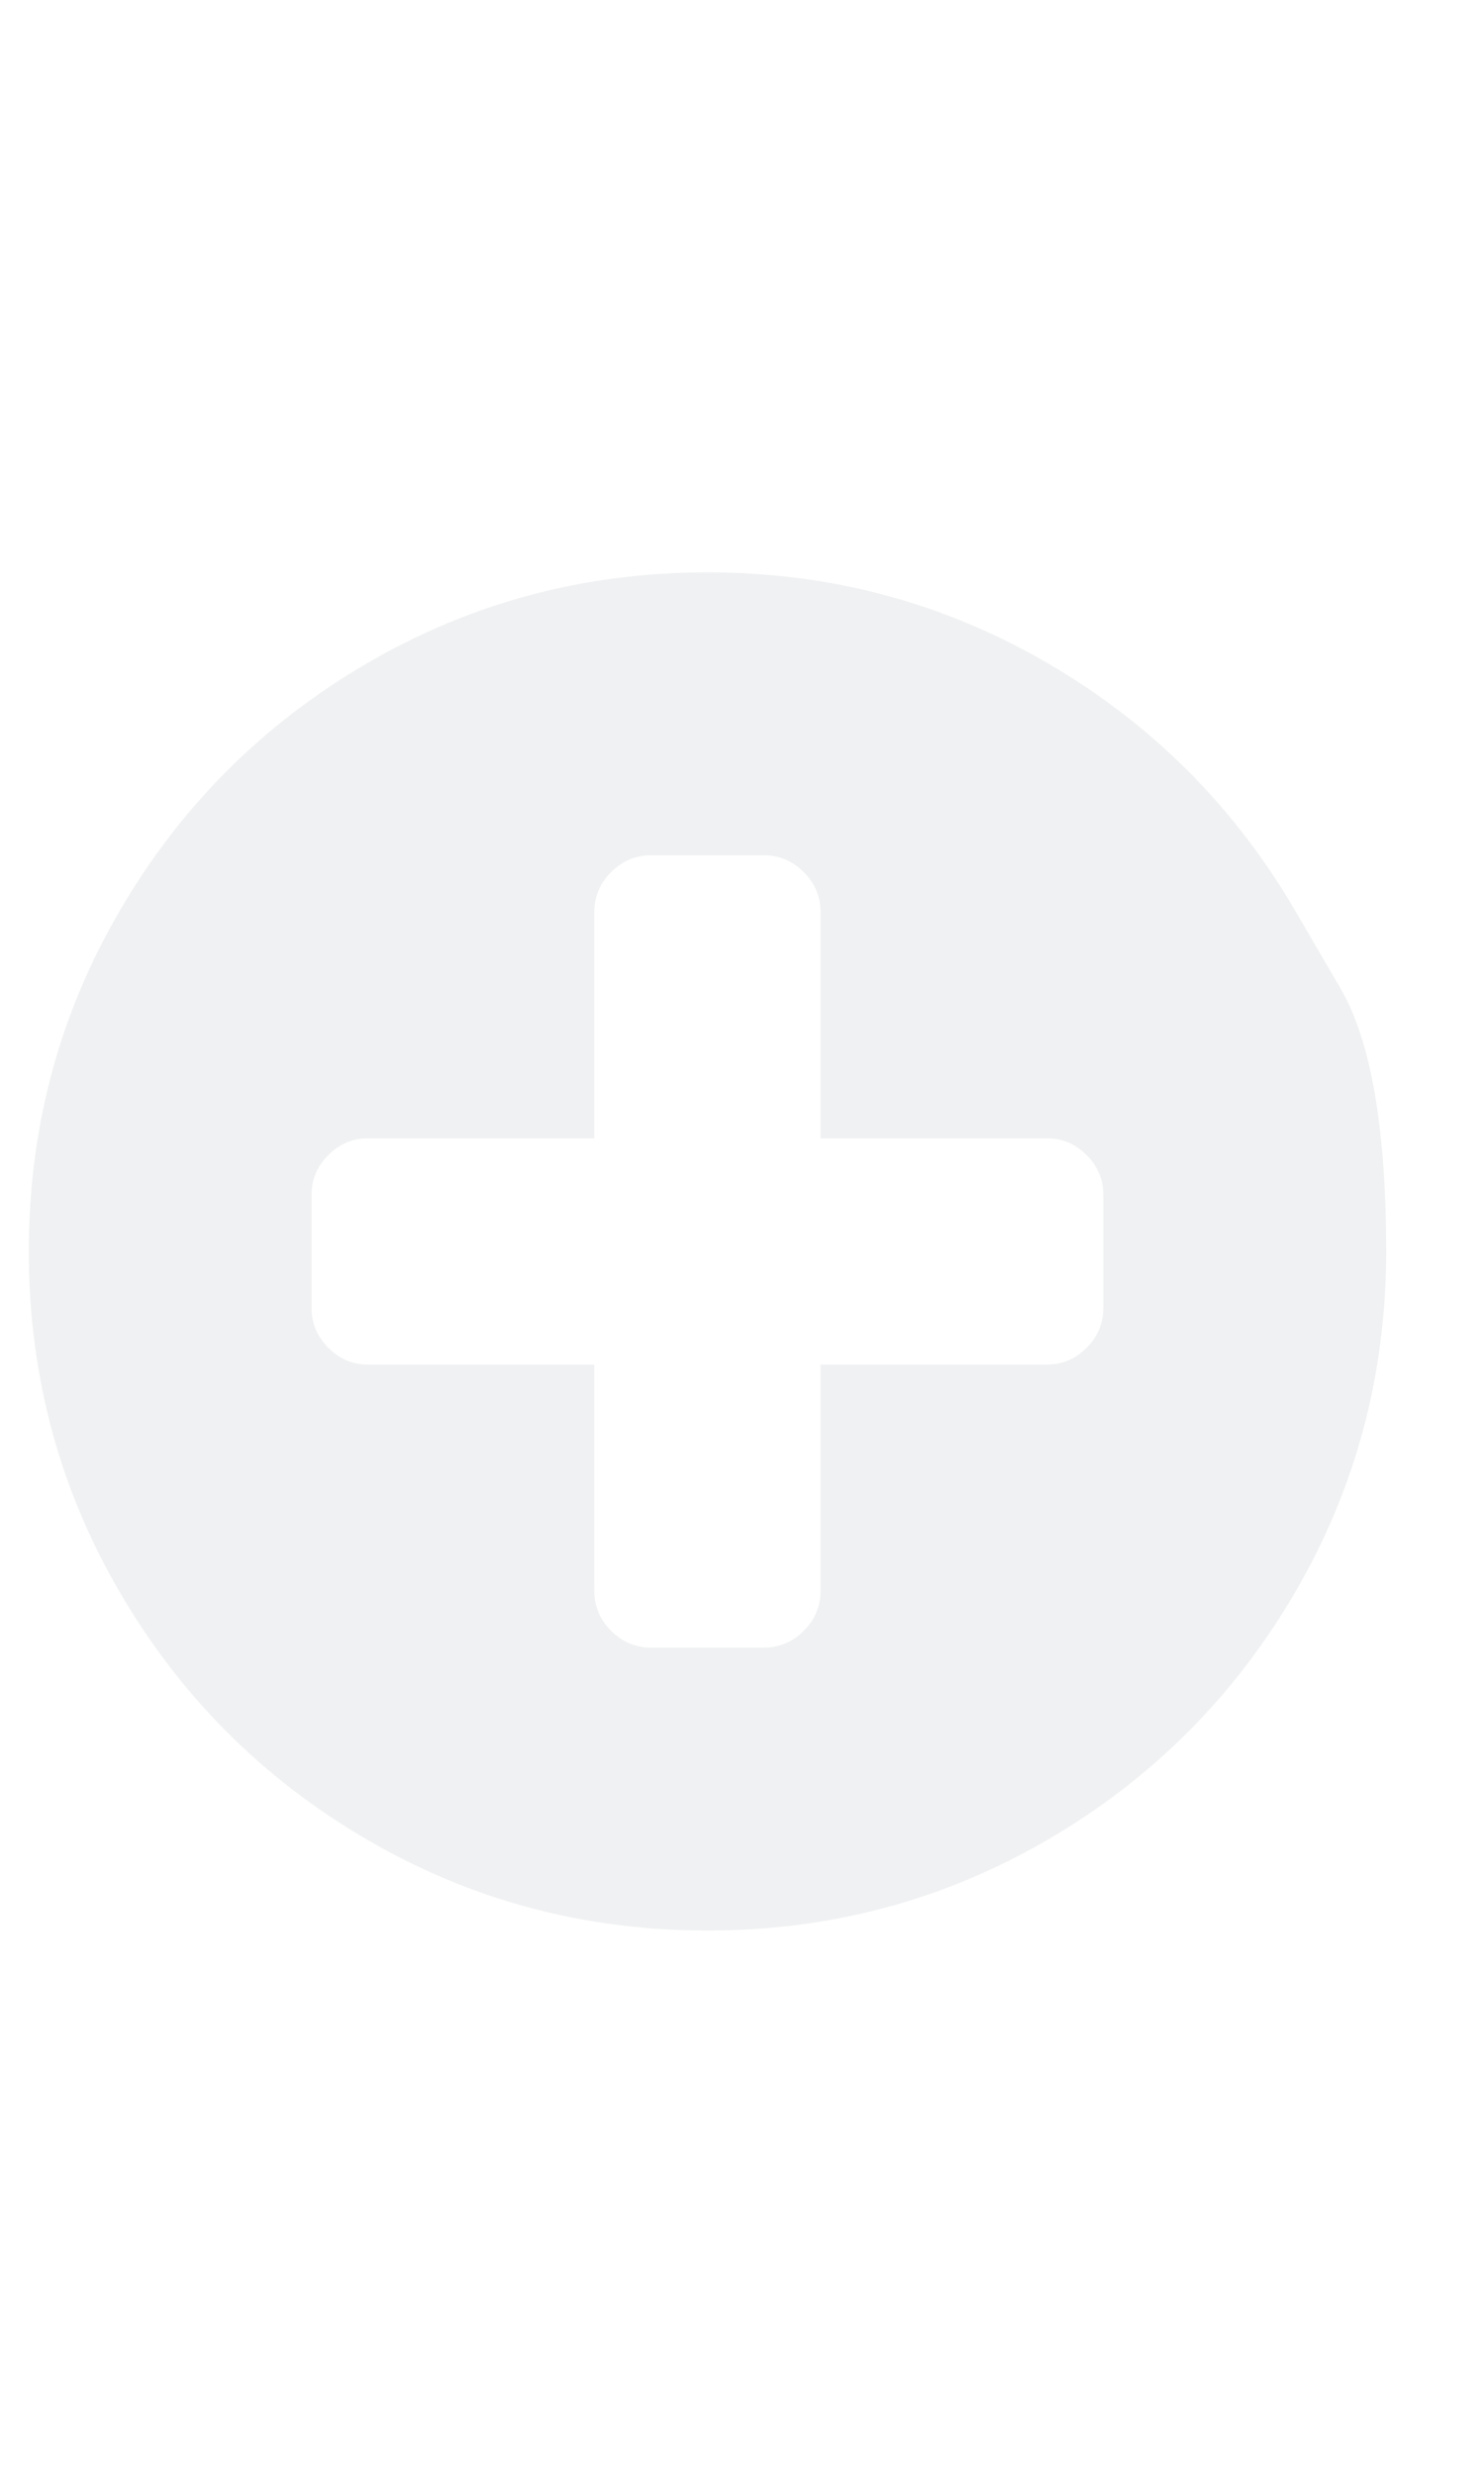 <?xml version="1.0" encoding="UTF-8" standalone="no"?><svg width='15' height='25' viewBox='0 0 15 25' fill='none' xmlns='http://www.w3.org/2000/svg'>
<g clip-path='url(#clip0_3_720)'>
<path opacity='0.1' d='M11.152 13.214V12.07C11.152 11.915 11.096 11.781 10.983 11.668C10.87 11.555 10.736 11.499 10.581 11.499H8.294V9.212C8.294 9.057 8.237 8.923 8.124 8.81C8.011 8.697 7.877 8.64 7.722 8.64H6.579C6.424 8.64 6.29 8.697 6.177 8.81C6.064 8.923 6.007 9.057 6.007 9.212V11.499H3.721C3.566 11.499 3.432 11.555 3.319 11.668C3.206 11.781 3.149 11.915 3.149 12.07V13.214C3.149 13.368 3.206 13.502 3.319 13.616C3.432 13.729 3.566 13.785 3.721 13.785H6.007V16.072C6.007 16.227 6.064 16.361 6.177 16.474C6.29 16.587 6.424 16.644 6.579 16.644H7.722C7.877 16.644 8.011 16.587 8.124 16.474C8.237 16.361 8.294 16.227 8.294 16.072V13.785H10.581C10.736 13.785 10.87 13.729 10.983 13.616C11.096 13.502 11.152 13.368 11.152 13.214ZM13.091 9.199C13.091 9.199 13.244 9.461 13.551 9.987C13.857 10.512 14.011 11.397 14.011 12.642C14.011 13.886 13.704 15.034 13.091 16.085C12.477 17.136 11.645 17.969 10.594 18.582C9.543 19.195 8.395 19.502 7.151 19.502C5.906 19.502 4.758 19.195 3.707 18.582C2.656 17.969 1.824 17.136 1.211 16.085C0.597 15.034 0.291 13.886 0.291 12.642C0.291 11.397 0.597 10.25 1.211 9.199C1.824 8.148 2.656 7.315 3.707 6.702C4.758 6.089 5.906 5.782 7.151 5.782C8.395 5.782 9.543 6.089 10.594 6.702C11.645 7.315 12.477 8.148 13.091 9.199Z' fill='#6C757D'/>
</g>
<defs>
<clipPath id='clip0_3_720'>
<rect width='13.72' height='24' fill='white' transform='matrix(1 0 0 -1 0.291 24.642)'/>
</clipPath>
</defs>
</svg>
